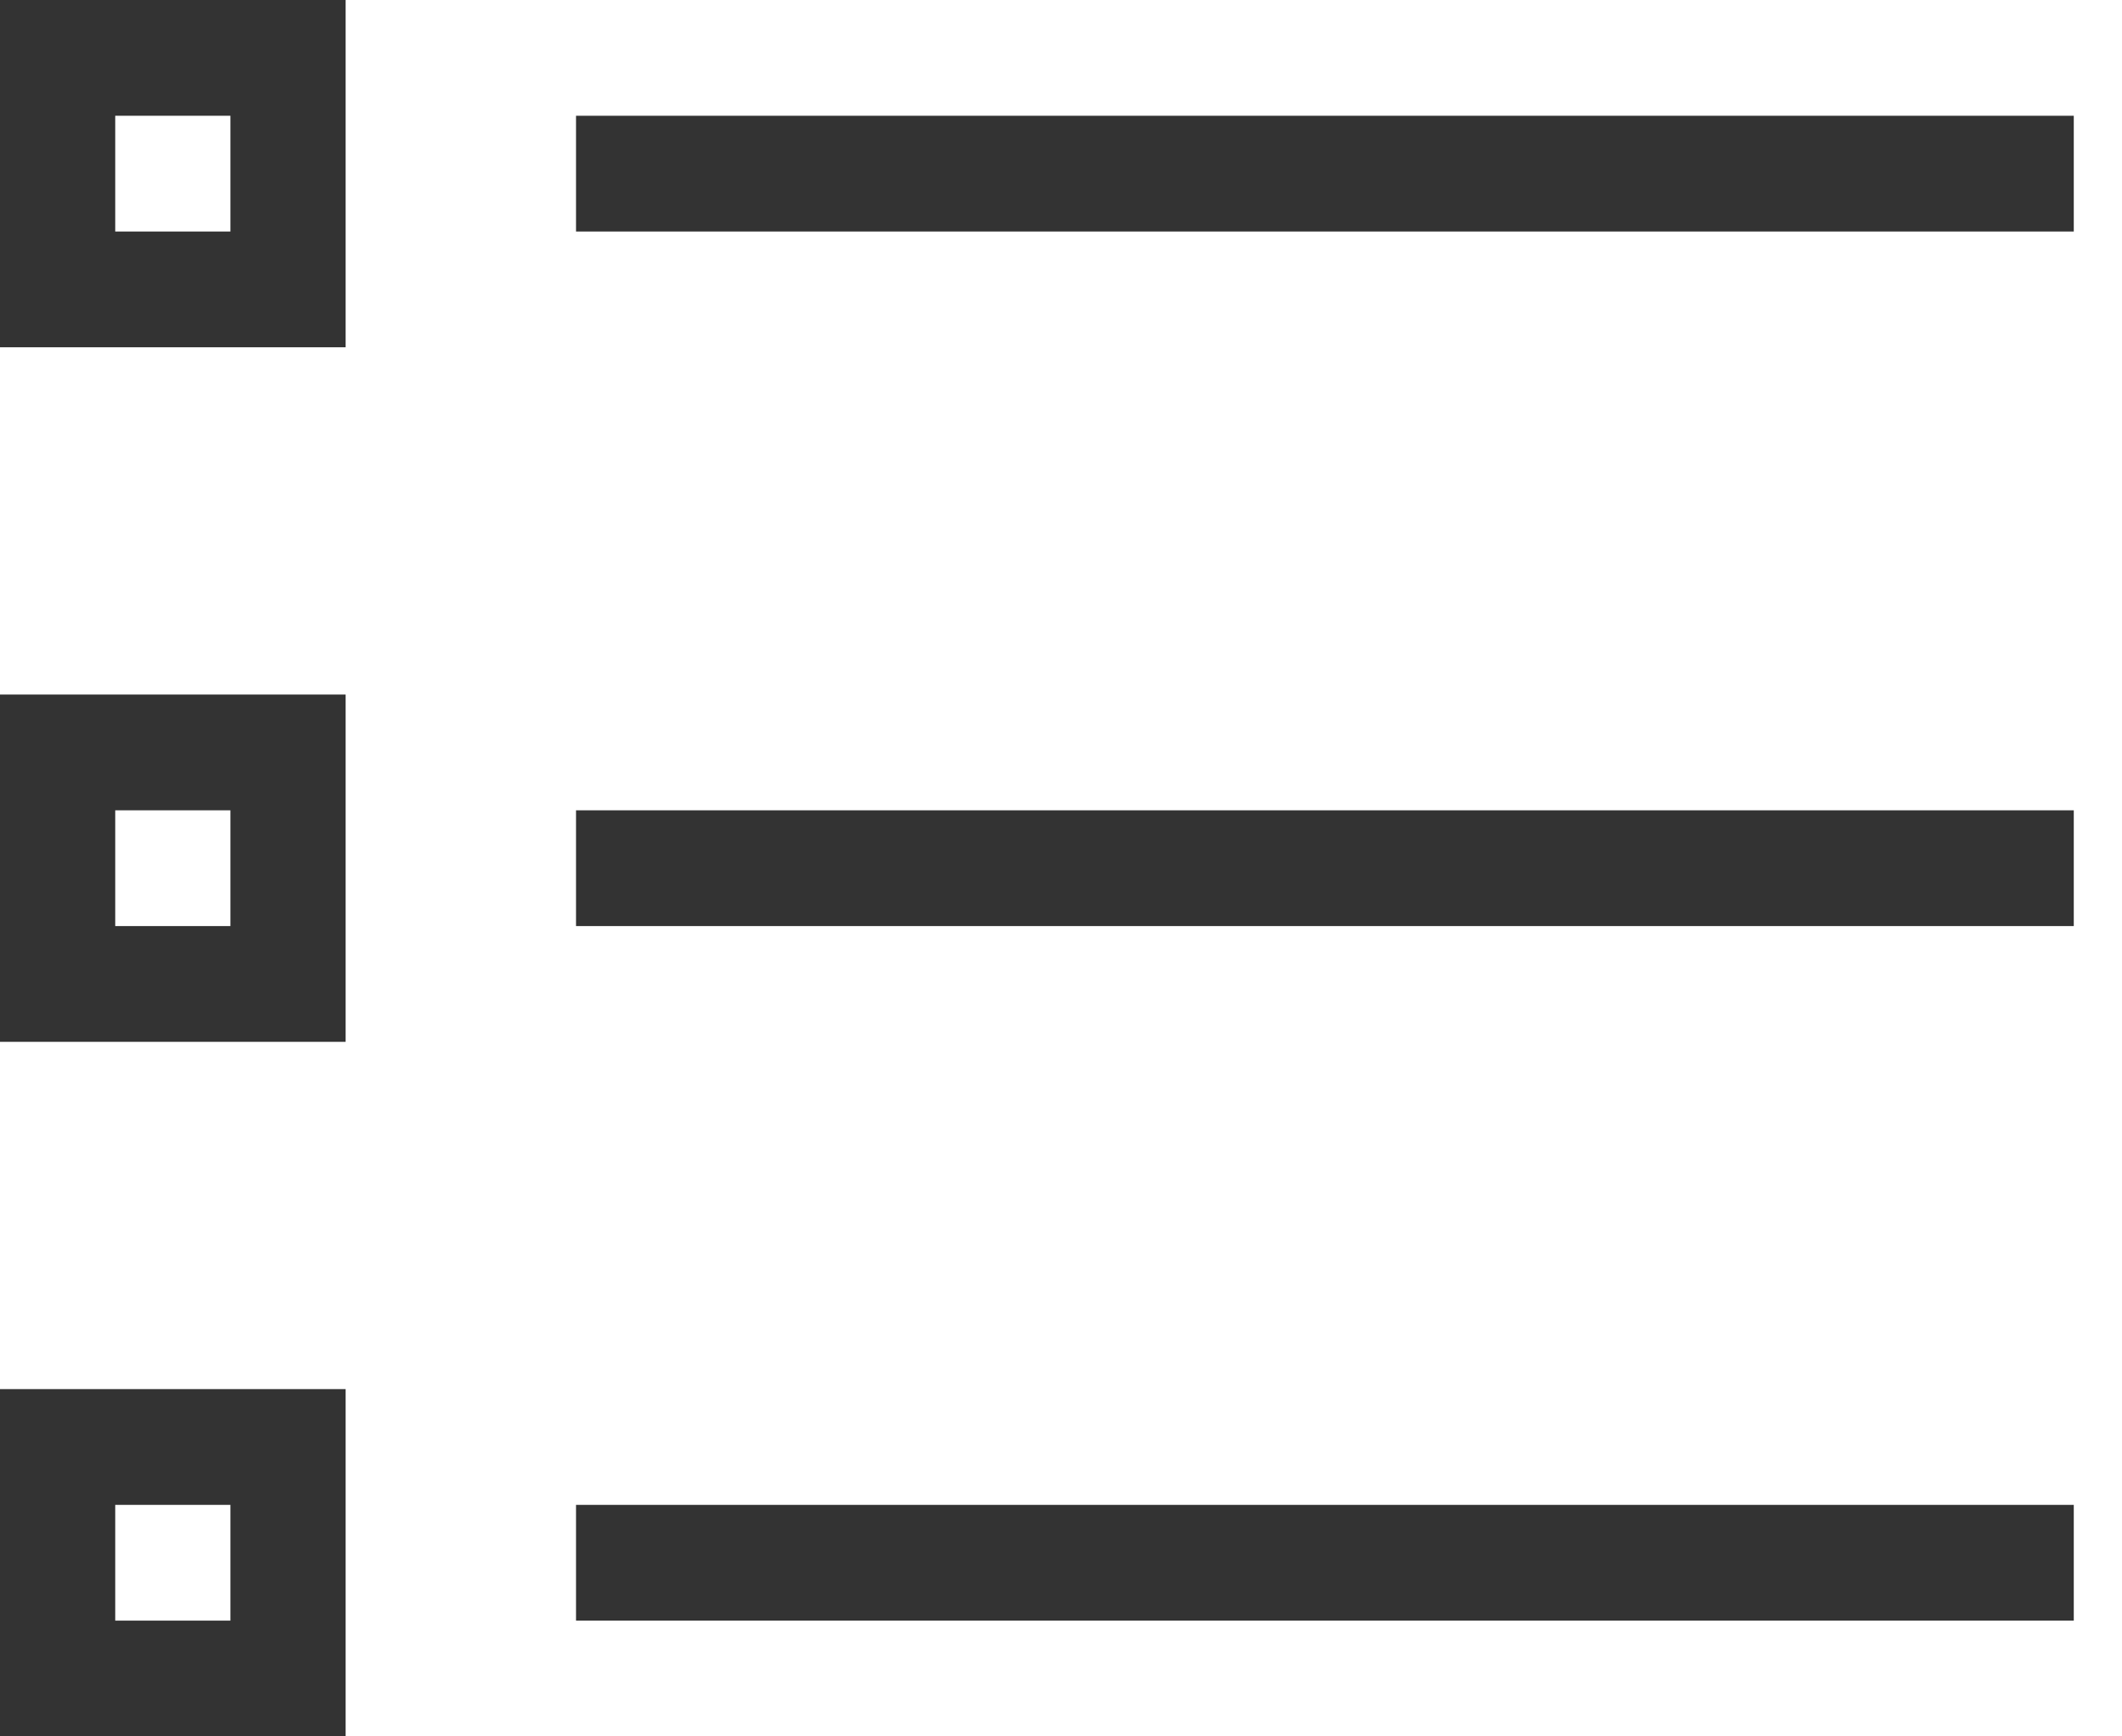 <svg width="33" height="27" viewBox="0 0 33 27" fill="none" xmlns="http://www.w3.org/2000/svg">
<path d="M32.25 23.4V25.2H8.958V23.4H32.25ZM32.25 12.6V14.4H8.958V12.6H32.25ZM32.25 1.8V3.6H8.958V1.8H32.25ZM0 0H5.375V5.4H0V0ZM1.792 1.8V3.6H3.583V1.8H1.792ZM0 10.8H5.375V16.2H0V10.8ZM1.792 12.6V14.4H3.583V12.6H1.792ZM0 21.6H5.375V27H0V21.6ZM1.792 23.4V25.2H3.583V23.4H1.792Z" fill="#333333"/>
</svg>
